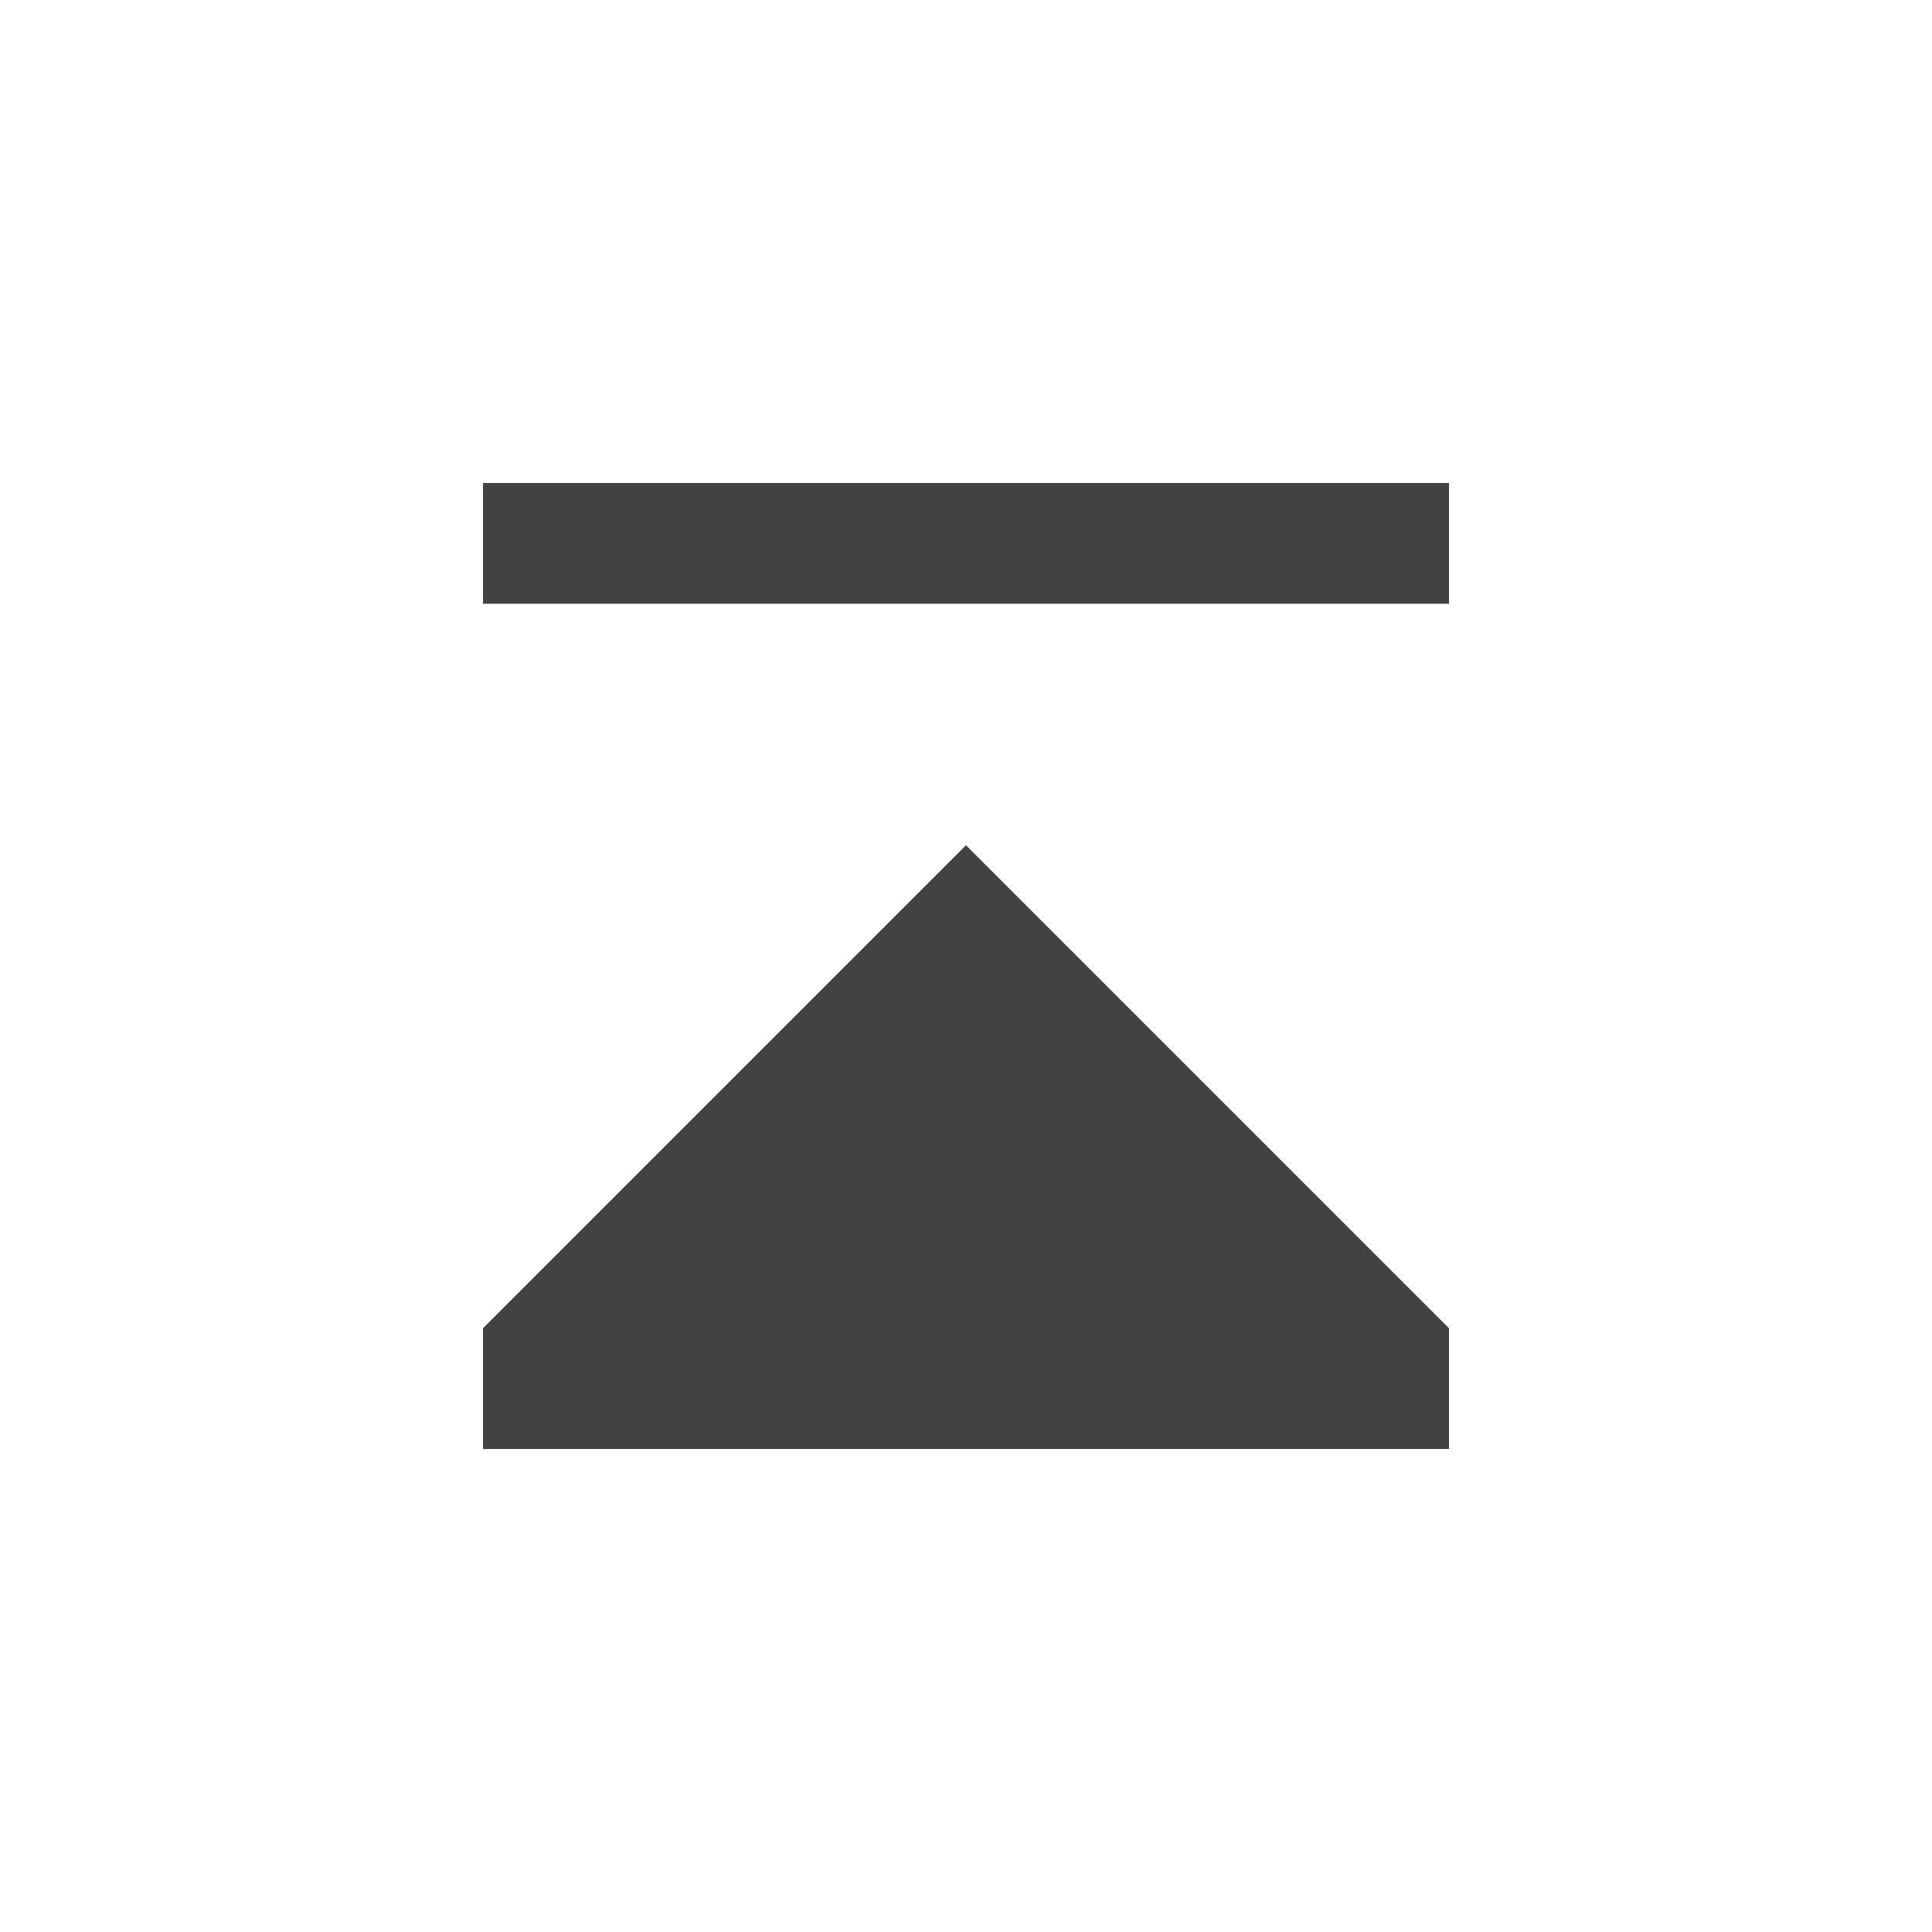 <?xml version="1.0" encoding="UTF-8" standalone="no"?>
<!-- Created with Inkscape (http://www.inkscape.org/) -->

<svg
   xmlns:dc="http://purl.org/dc/elements/1.1/"
   xmlns:cc="http://creativecommons.org/ns#"
   xmlns:rdf="http://www.w3.org/1999/02/22-rdf-syntax-ns#"
   xmlns:svg="http://www.w3.org/2000/svg"
   xmlns="http://www.w3.org/2000/svg"
   xmlns:sodipodi="http://sodipodi.sourceforge.net/DTD/sodipodi-0.dtd"
   xmlns:inkscape="http://www.inkscape.org/namespaces/inkscape"
   width="64"
   height="64"
   id="svg3810"
   version="1.1"
   inkscape:version="0.48.4 r9939"
   sodipodi:docname="Icon_OrderFirst.svg"
   inkscape:export-filename="Icon_OrderFirst.png"
   inkscape:export-xdpi="22.5"
   inkscape:export-ydpi="22.5">
  <title
     id="title2986">Icon Order First</title>
  <sodipodi:namedview
     id="base"
     showgrid="true">
    <inkscape:grid
       type="xygrid"
       id="grid3818"
       empspacing="4"
       visible="true"
       enabled="true"
       snapvisiblegridlinesonly="true" />
  </sodipodi:namedview>
  <g
     id="layer1">
    <path
       style="fill:#424242"
       d="m 16,44 0,4 32,0 0,-4 -16,-16 z"
       id="path3820" />
    <rect
       style="fill:#424242"
       id="rect2997"
       width="32"
       height="4"
       x="16"
       y="16" />
  </g>
</svg>
